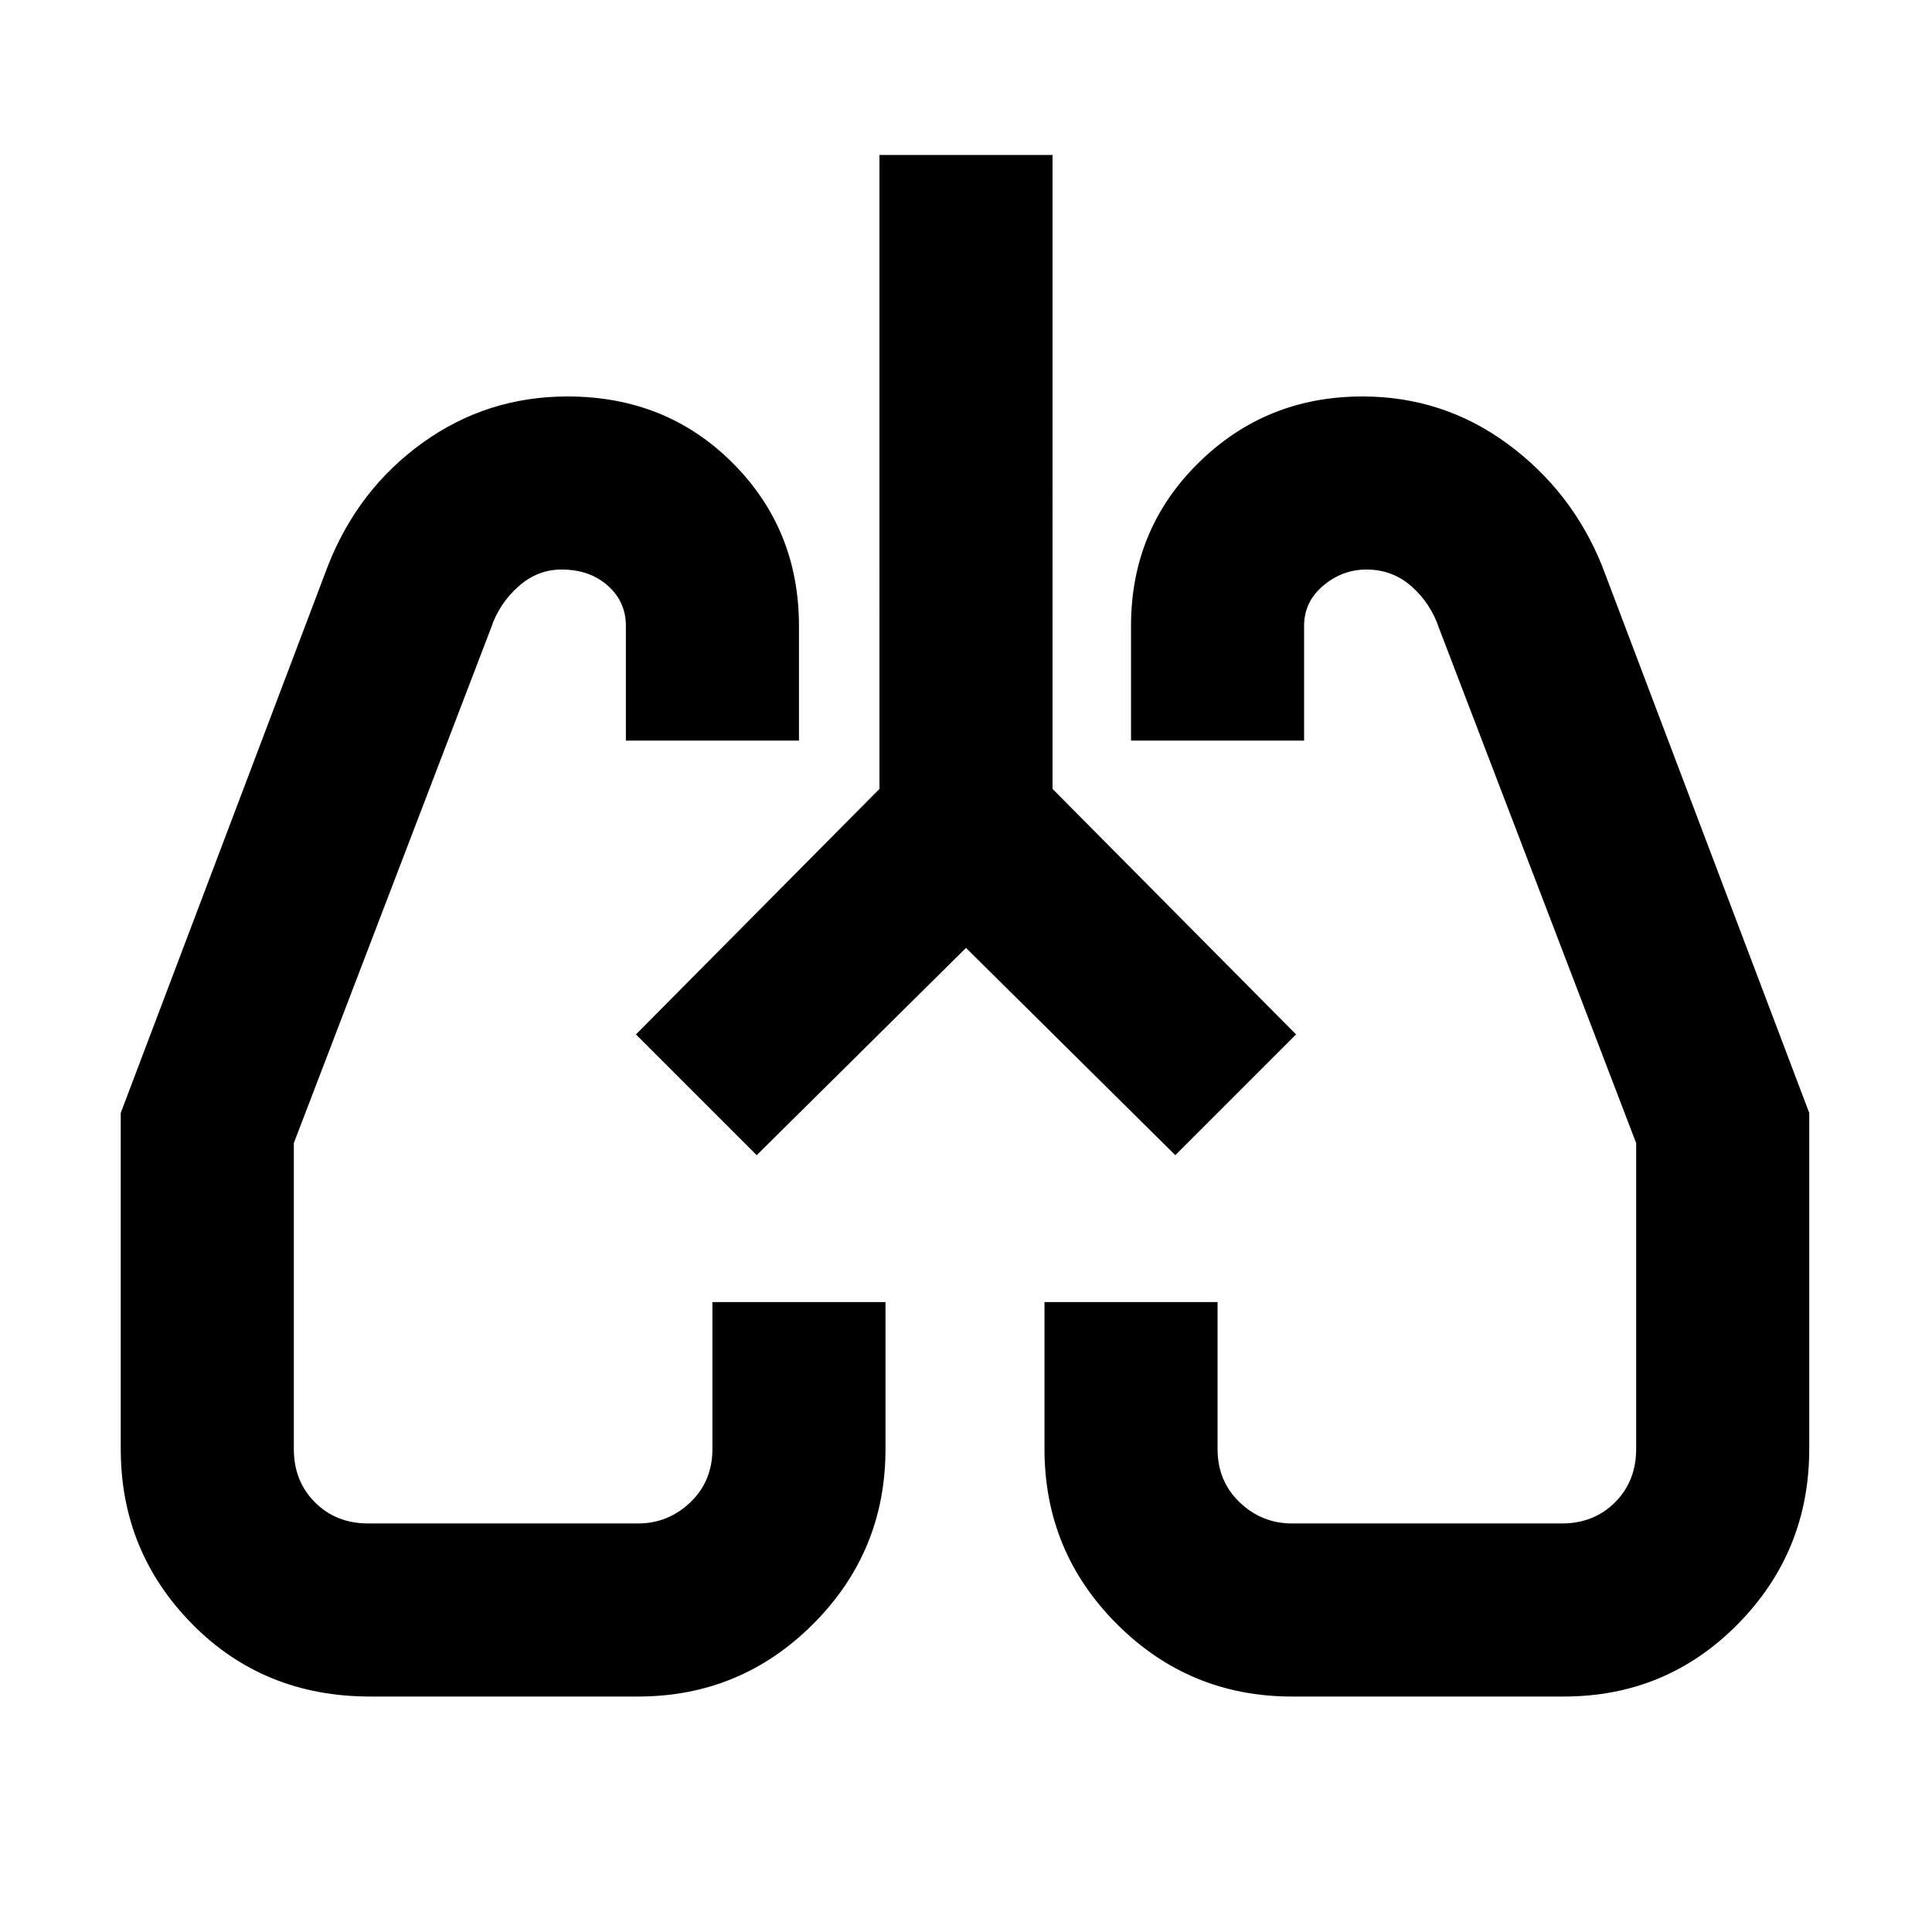 <svg xmlns="http://www.w3.org/2000/svg" height="24" width="24"><path d="M4.6 21.075q-1.325 0-2.212-.9Q1.5 19.275 1.5 18v-4.175l2.575-6.8Q4.45 6.075 5.25 5.5t1.8-.575q1.225 0 2.05.825.825.825.825 2.025V9.2h-2.15V7.775q0-.3-.225-.5t-.575-.2q-.3 0-.537.212Q6.2 7.5 6.1 7.8l-2.45 6.4V18q0 .4.263.663.262.262.662.262h3.35q.375 0 .65-.262.275-.263.275-.663v-1.825H11V18q0 1.275-.9 2.175-.9.9-2.175.9Zm14.825 0H16.05q-1.275 0-2.175-.9-.9-.9-.9-2.175v-1.825h2.15V18q0 .4.275.663.275.262.65.262h3.35q.4 0 .662-.262.263-.263.263-.663v-3.8l-2.45-6.4q-.1-.3-.337-.513-.238-.212-.563-.212-.3 0-.537.2-.238.2-.238.5V9.2h-2.15V7.775q0-1.2.838-2.025.837-.825 2.037-.825 1 0 1.8.587.8.588 1.175 1.513l2.575 6.8V18q0 1.275-.887 2.175-.888.9-2.163.9ZM7.9 12.85Zm8.2-.025Zm-4.1-1.05L9.4 14.35l-1.5-1.5 3.025-3.05V1.925h2.15V9.8l3.025 3.05-1.5 1.5Z"/></svg>